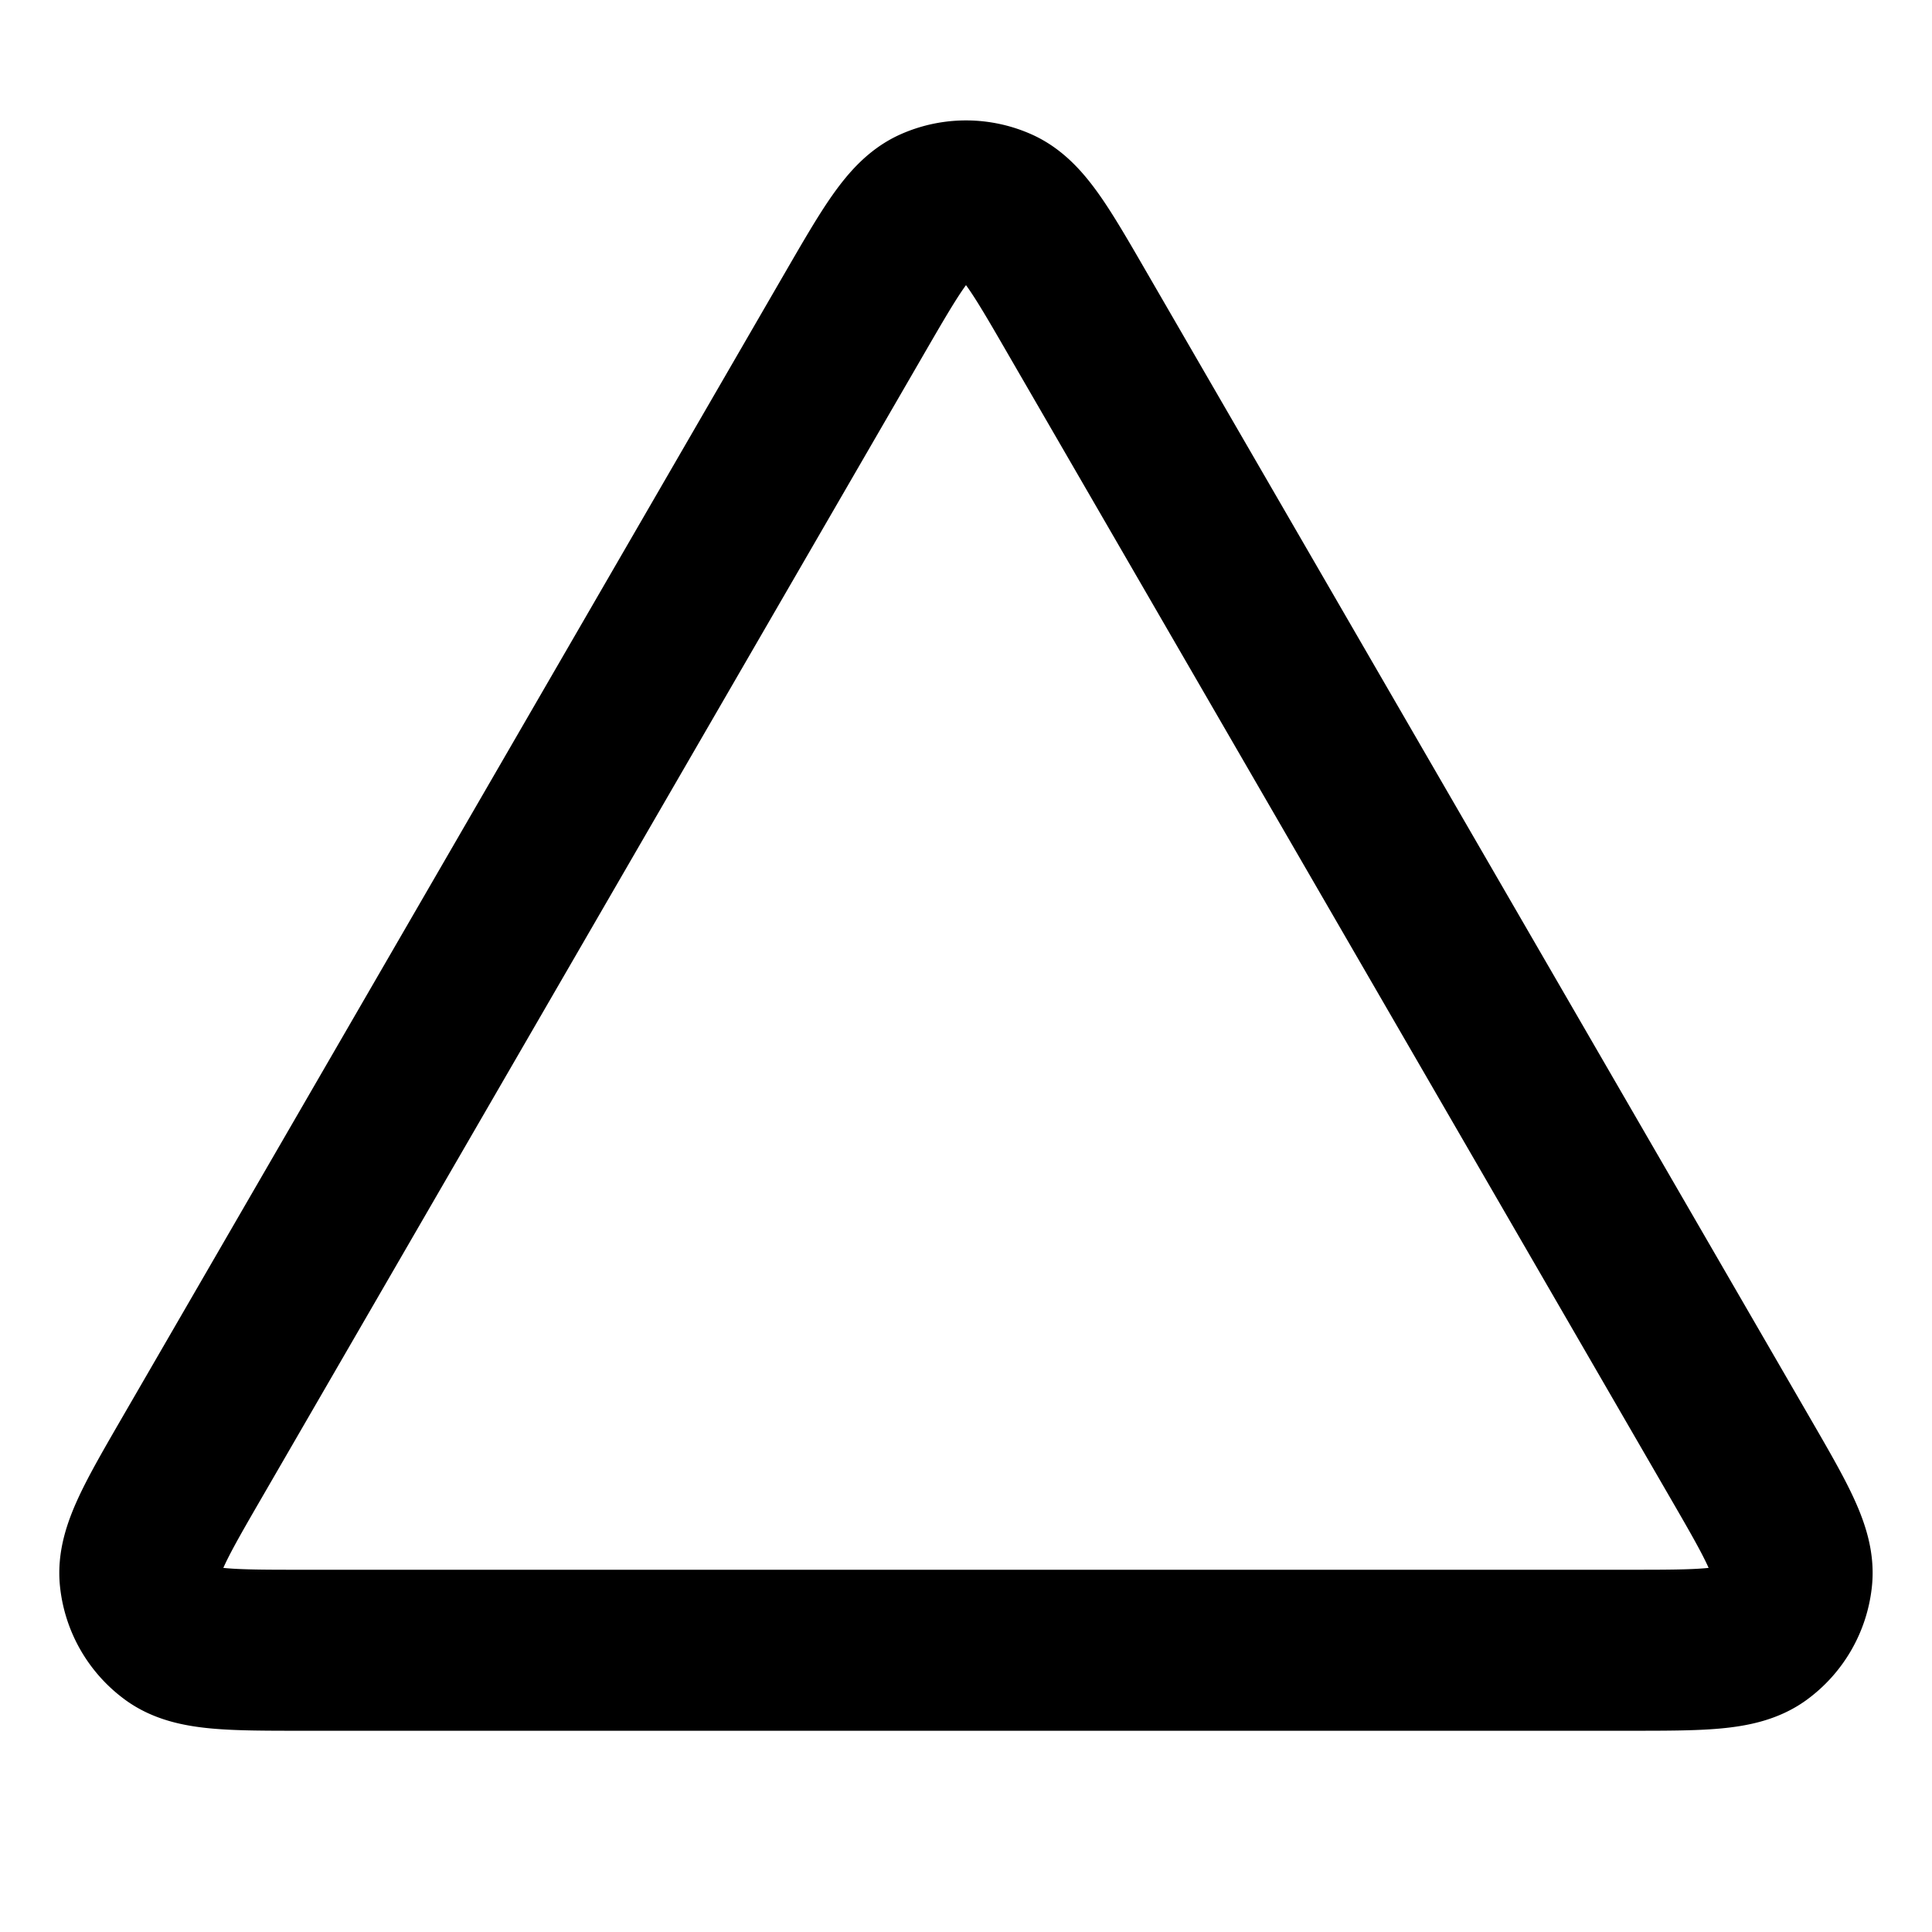 <svg xmlns="http://www.w3.org/2000/svg" fill="none" viewBox="0 0 24 24" stroke="currentColor"><path stroke="currentColor" stroke-linecap="round" stroke-linejoin="round" stroke-width="2" d="m2.39 18.098 8.225-14.206c.455-.785.682-1.178.979-1.31a1 1 0 0 1 .812 0c.297.132.524.525.978 1.31l8.225 14.206c.456.788.685 1.182.65 1.506a1 1 0 0 1-.406.705c-.263.191-.718.191-1.628.191H3.775c-.91 0-1.366 0-1.629-.191a1 1 0 0 1-.406-.705c-.034-.324.194-.718.65-1.506"/></svg>